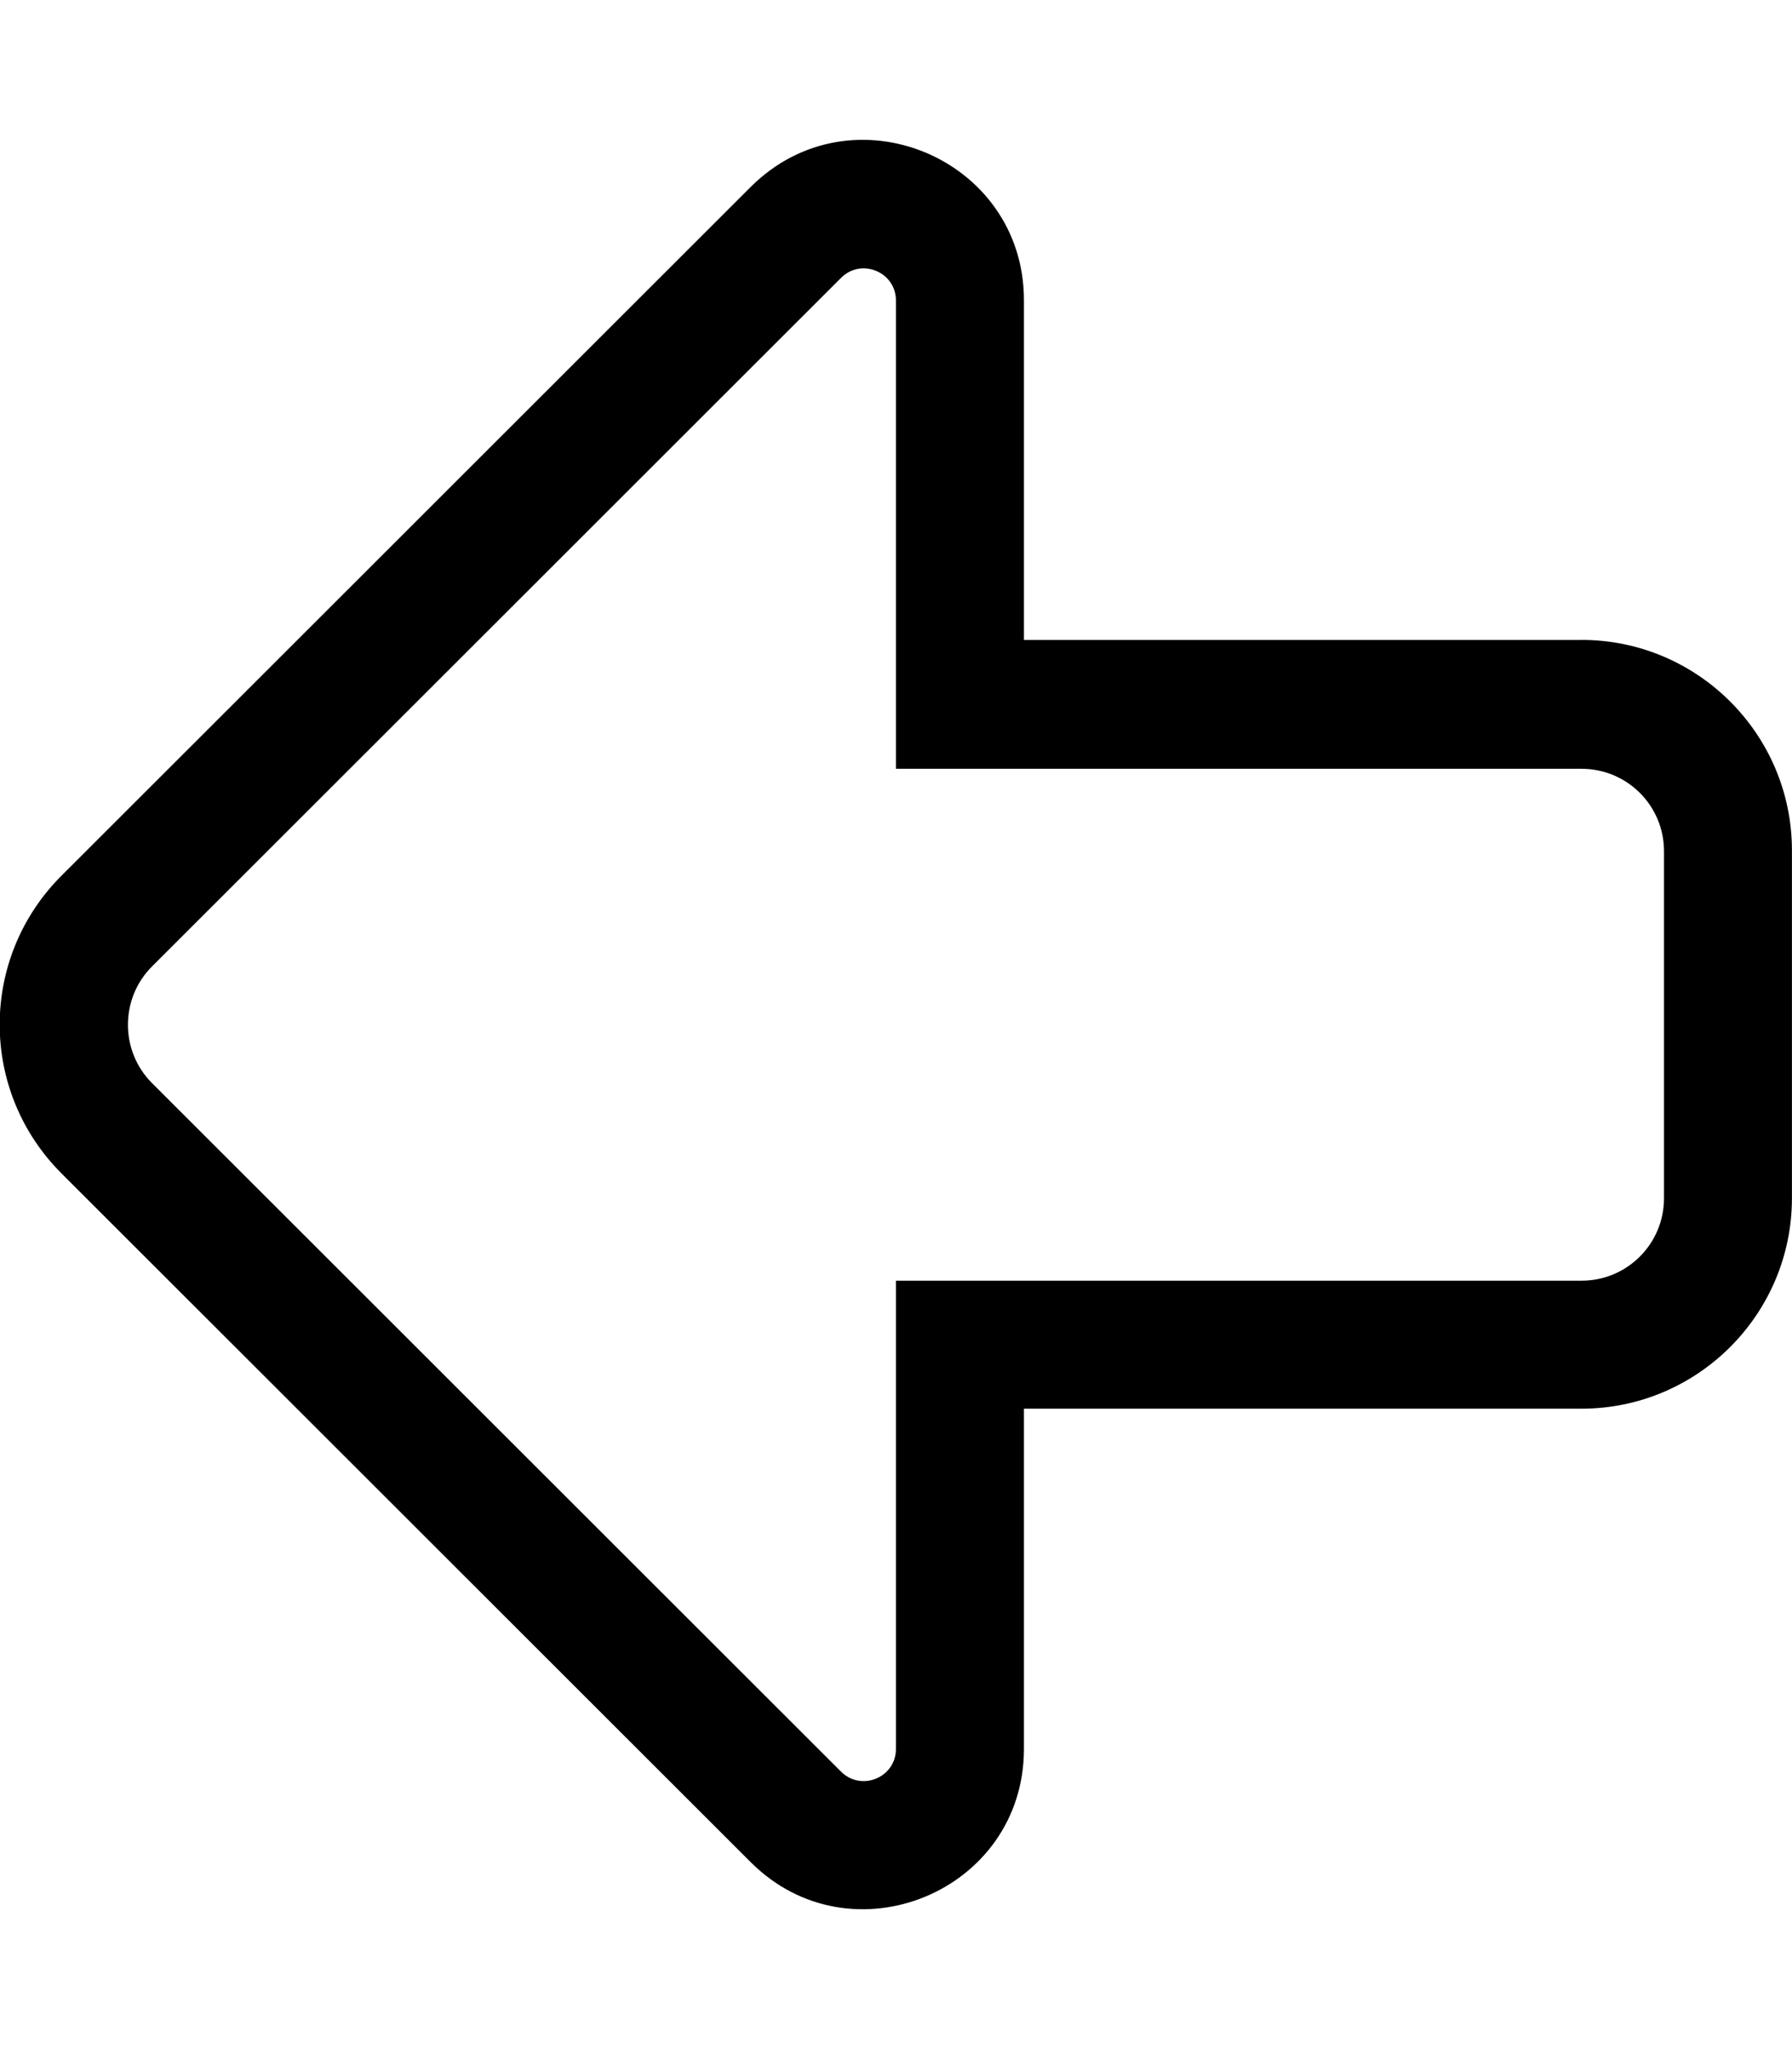 <!-- Generated by IcoMoon.io -->
<svg version="1.1" xmlns="http://www.w3.org/2000/svg" width="28" height="32" viewBox="0 0 28 32">
<title>arrow-alt-left</title>
<path d="M24.712 9.994h-8.713v-5.306c0-2.219-2.688-3.344-4.269-1.769l-10.769 10.756c-1.288 1.287-1.288 3.363 0 4.65l10.769 10.756c1.569 1.569 4.269 0.462 4.269-1.769v-5.313h8.712c1.813 0 3.288-1.475 3.288-3.288v-5.431c0-1.813-1.475-3.287-3.288-3.287zM26 18.712c0 0.712-0.575 1.288-1.288 1.288h-10.713v7.313c0 0.444-0.537 0.669-0.856 0.356l-10.769-10.756c-0.5-0.5-0.5-1.319 0-1.819l10.769-10.756c0.313-0.313 0.856-0.094 0.856 0.356v7.312h10.713c0.712 0 1.288 0.575 1.288 1.287z"></path>
</svg>
